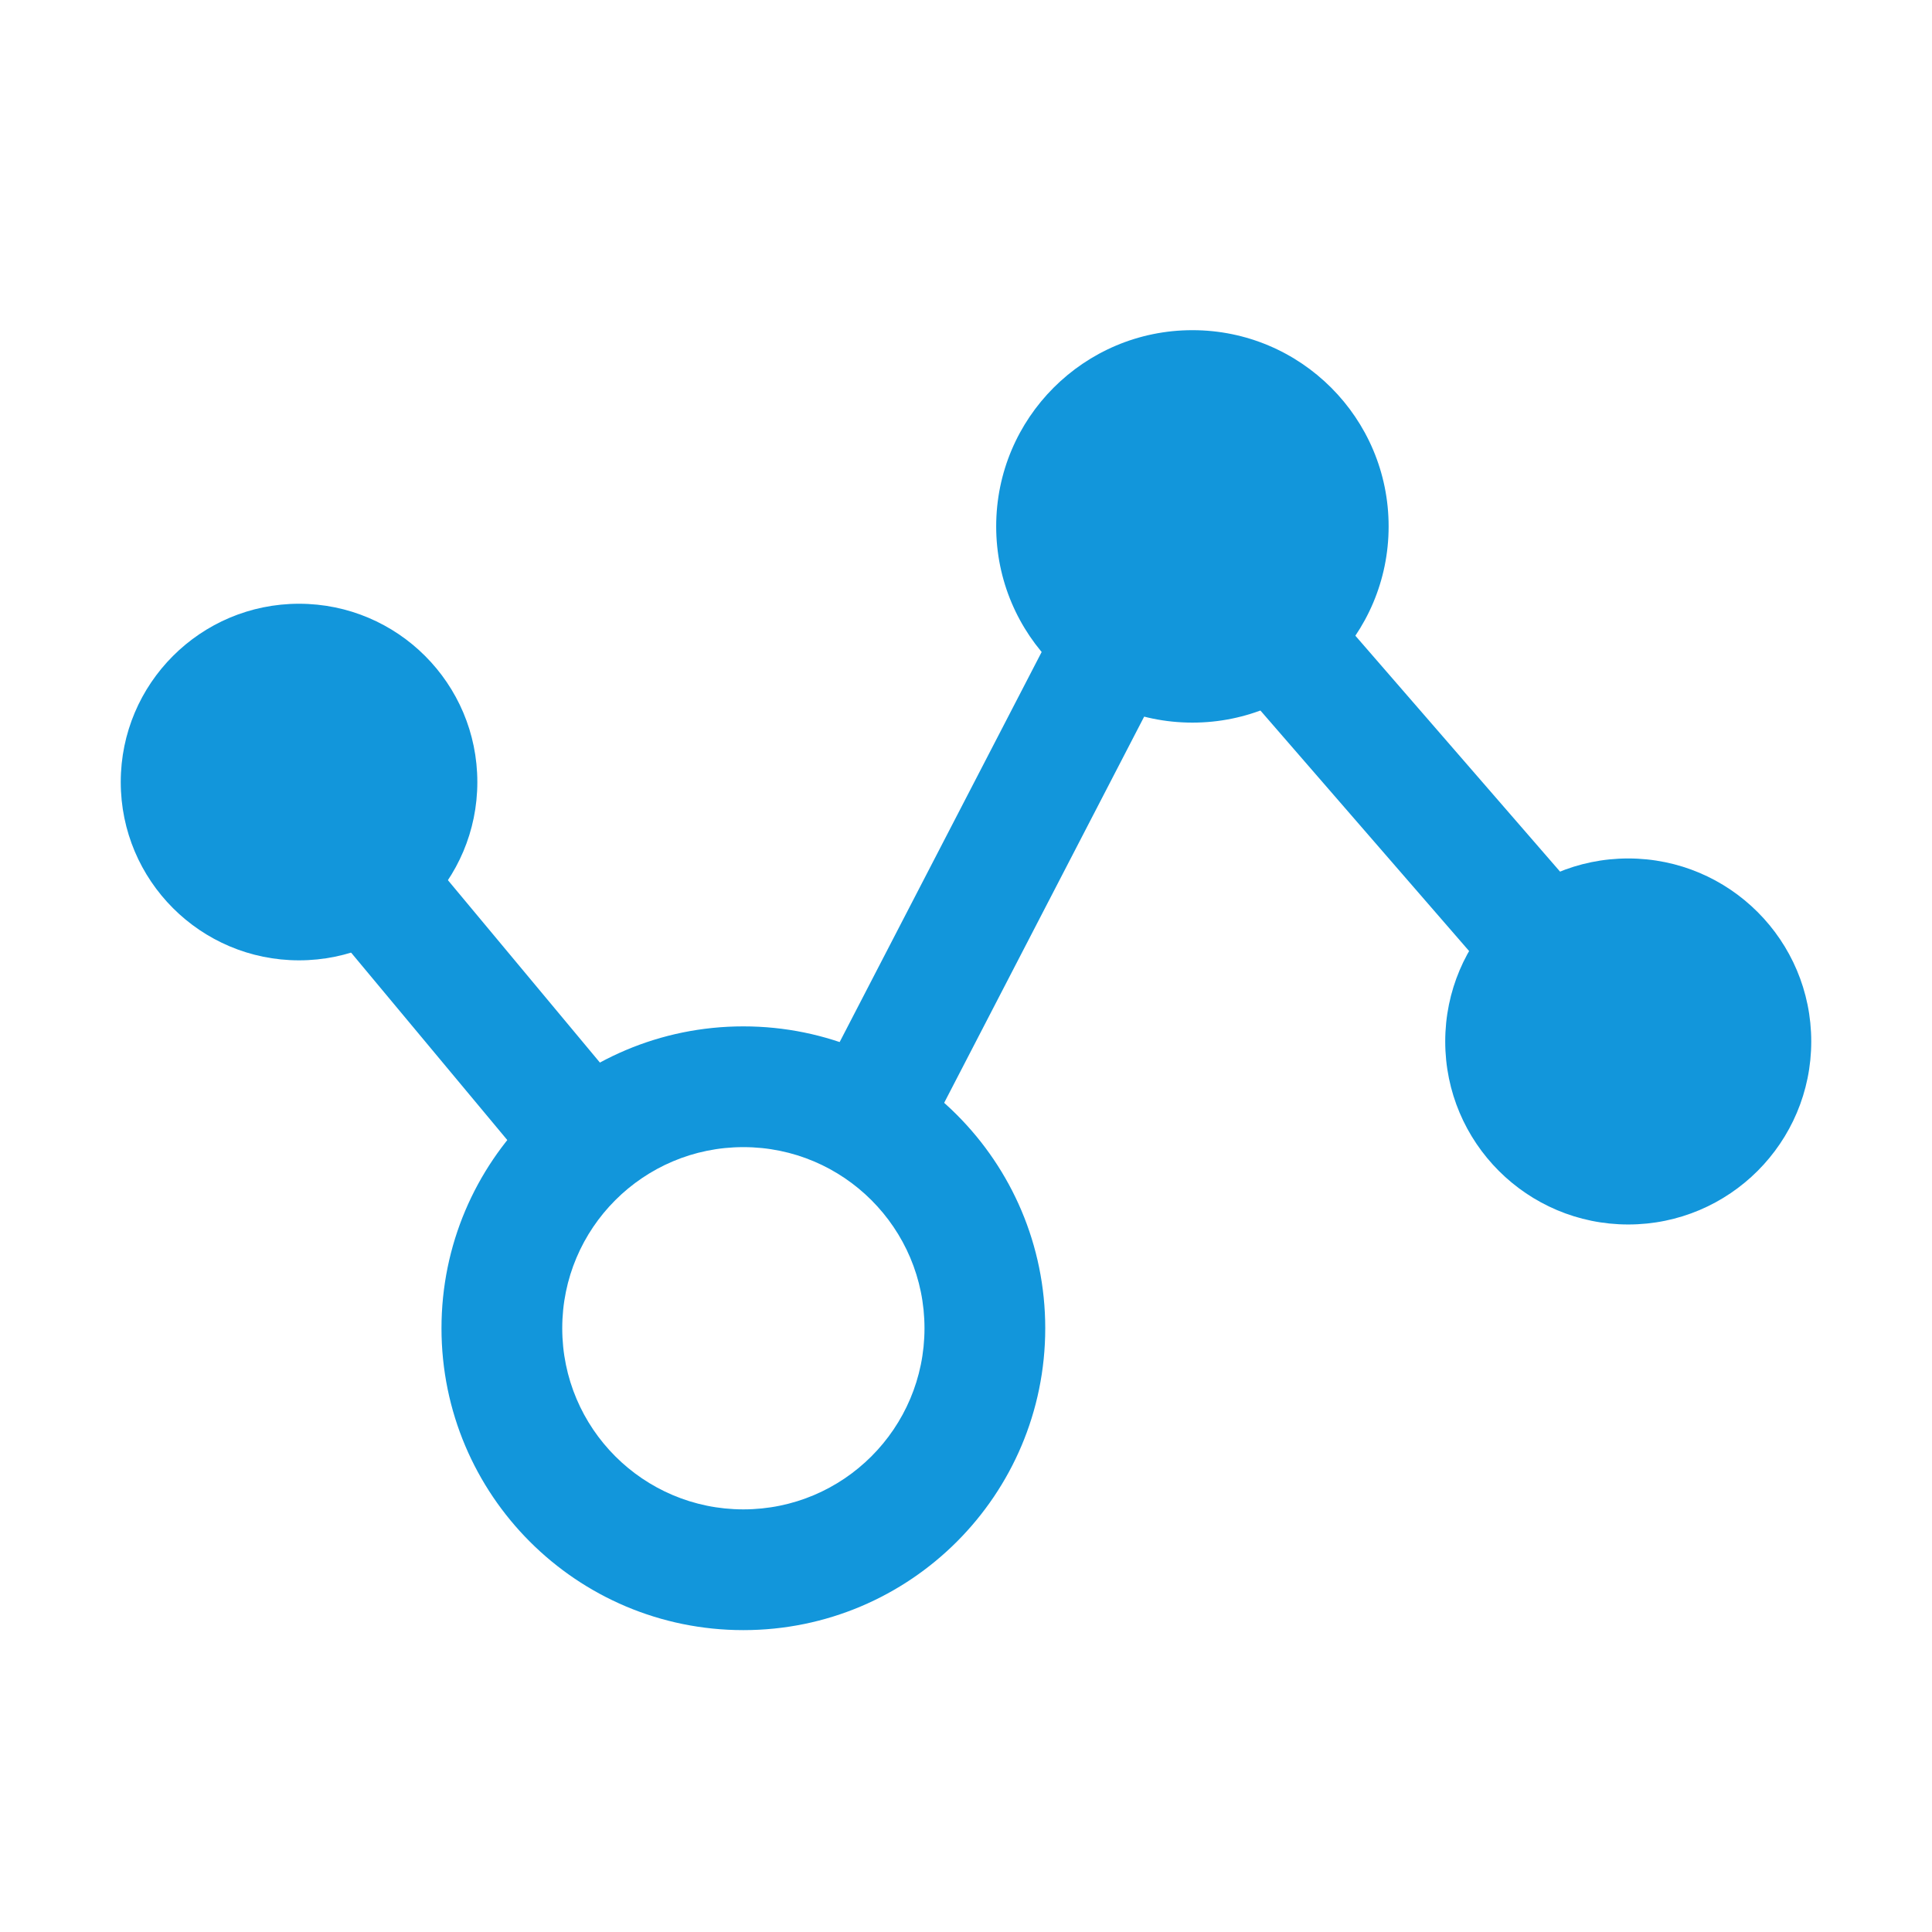 <?xml version="1.0" standalone="no"?><!DOCTYPE svg PUBLIC "-//W3C//DTD SVG 1.1//EN" "http://www.w3.org/Graphics/SVG/1.1/DTD/svg11.dtd"><svg t="1663859157554" class="icon" viewBox="0 0 1024 1024" version="1.1" xmlns="http://www.w3.org/2000/svg" p-id="7403" width="200" height="200" xmlns:xlink="http://www.w3.org/1999/xlink"><path d="M253 414.5c0 52.191-42.309 94.5-94.5 94.5S64 466.691 64 414.5s42.309-94.5 94.5-94.5 94.5 42.309 94.5 94.5zM736 279c0 57.438-46.562 104-104 104s-104-46.562-104-104 46.562-104 104-104 104 46.562 104 104zM394 800c-53.019 0-96-42.981-96-96s42.981-96 96-96 96 42.981 96 96-42.981 96-96 96z m0 64c88.366 0 160-71.634 160-160s-71.634-160-160-160-160 71.634-160 160 71.634 160 160 160zM960 552c0 53.572-43.428 97-97 97s-97-43.428-97-97 43.428-97 97-97 97 43.428 97 97z" fill="#1296db" p-id="7404"></path><path d="M272 608L112 416l49.166-40.972 160 192L272 608zM431.584 578.285l174-336.001 56.832 29.431-174.001 336.001-56.831-29.431z" fill="#1296db" p-id="7405"></path><path d="M835.83 569.971l-236-272 48.34-41.942 236 272-48.34 41.942z" fill="#1296db" p-id="7406"></path></svg>
